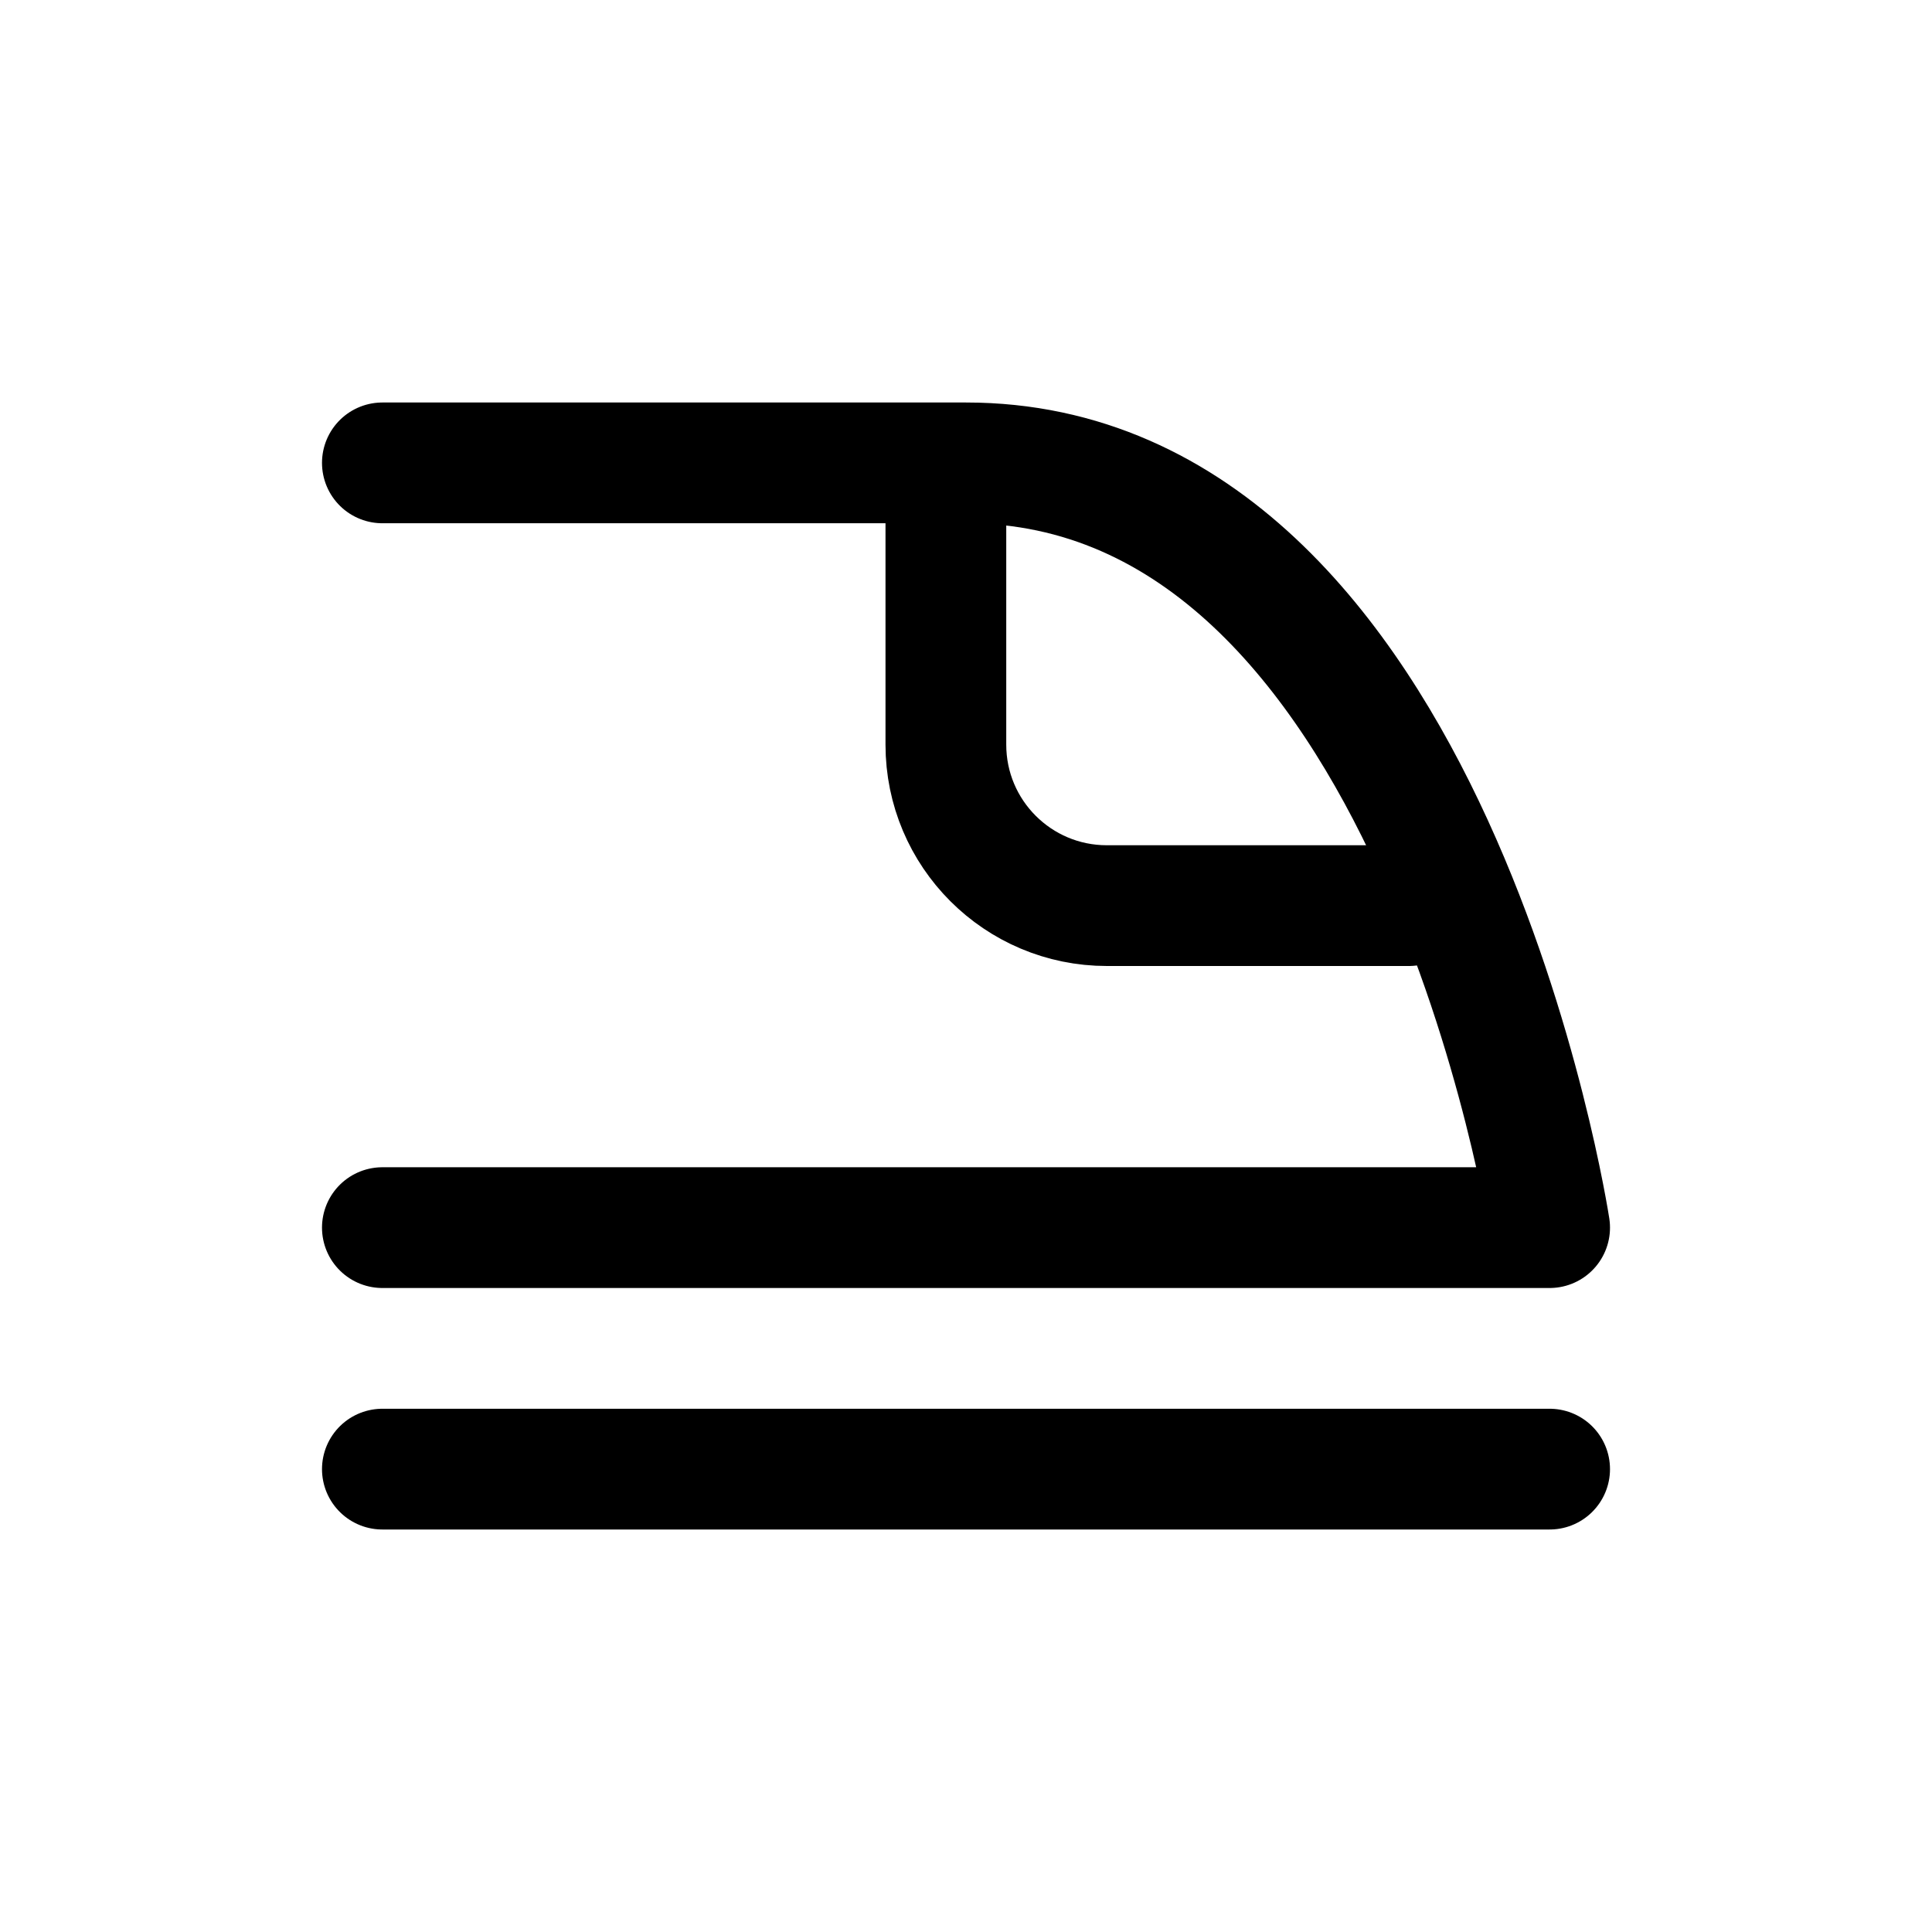 <svg width="24" height="24" viewBox="0 0 24 24" fill="none" xmlns="http://www.w3.org/2000/svg">
<path d="M4.75 5.75C5.917 5.75 9.2 5.75 12 5.75C17.8 5.75 19.25 15.25 19.25 15.25H4.75" stroke="currentColor" stroke-width="1.5" stroke-linecap="round" stroke-linejoin="round"/>
<path d="M11.75 6V9.25C11.75 10.355 12.645 11.25 13.75 11.25H17.5" stroke="currentColor" stroke-width="1.5" stroke-linecap="round" stroke-linejoin="round"/>
<path d="M19.25 18.25H4.75" stroke="currentColor" stroke-width="1.5" stroke-linecap="round" stroke-linejoin="round"/>
</svg>
